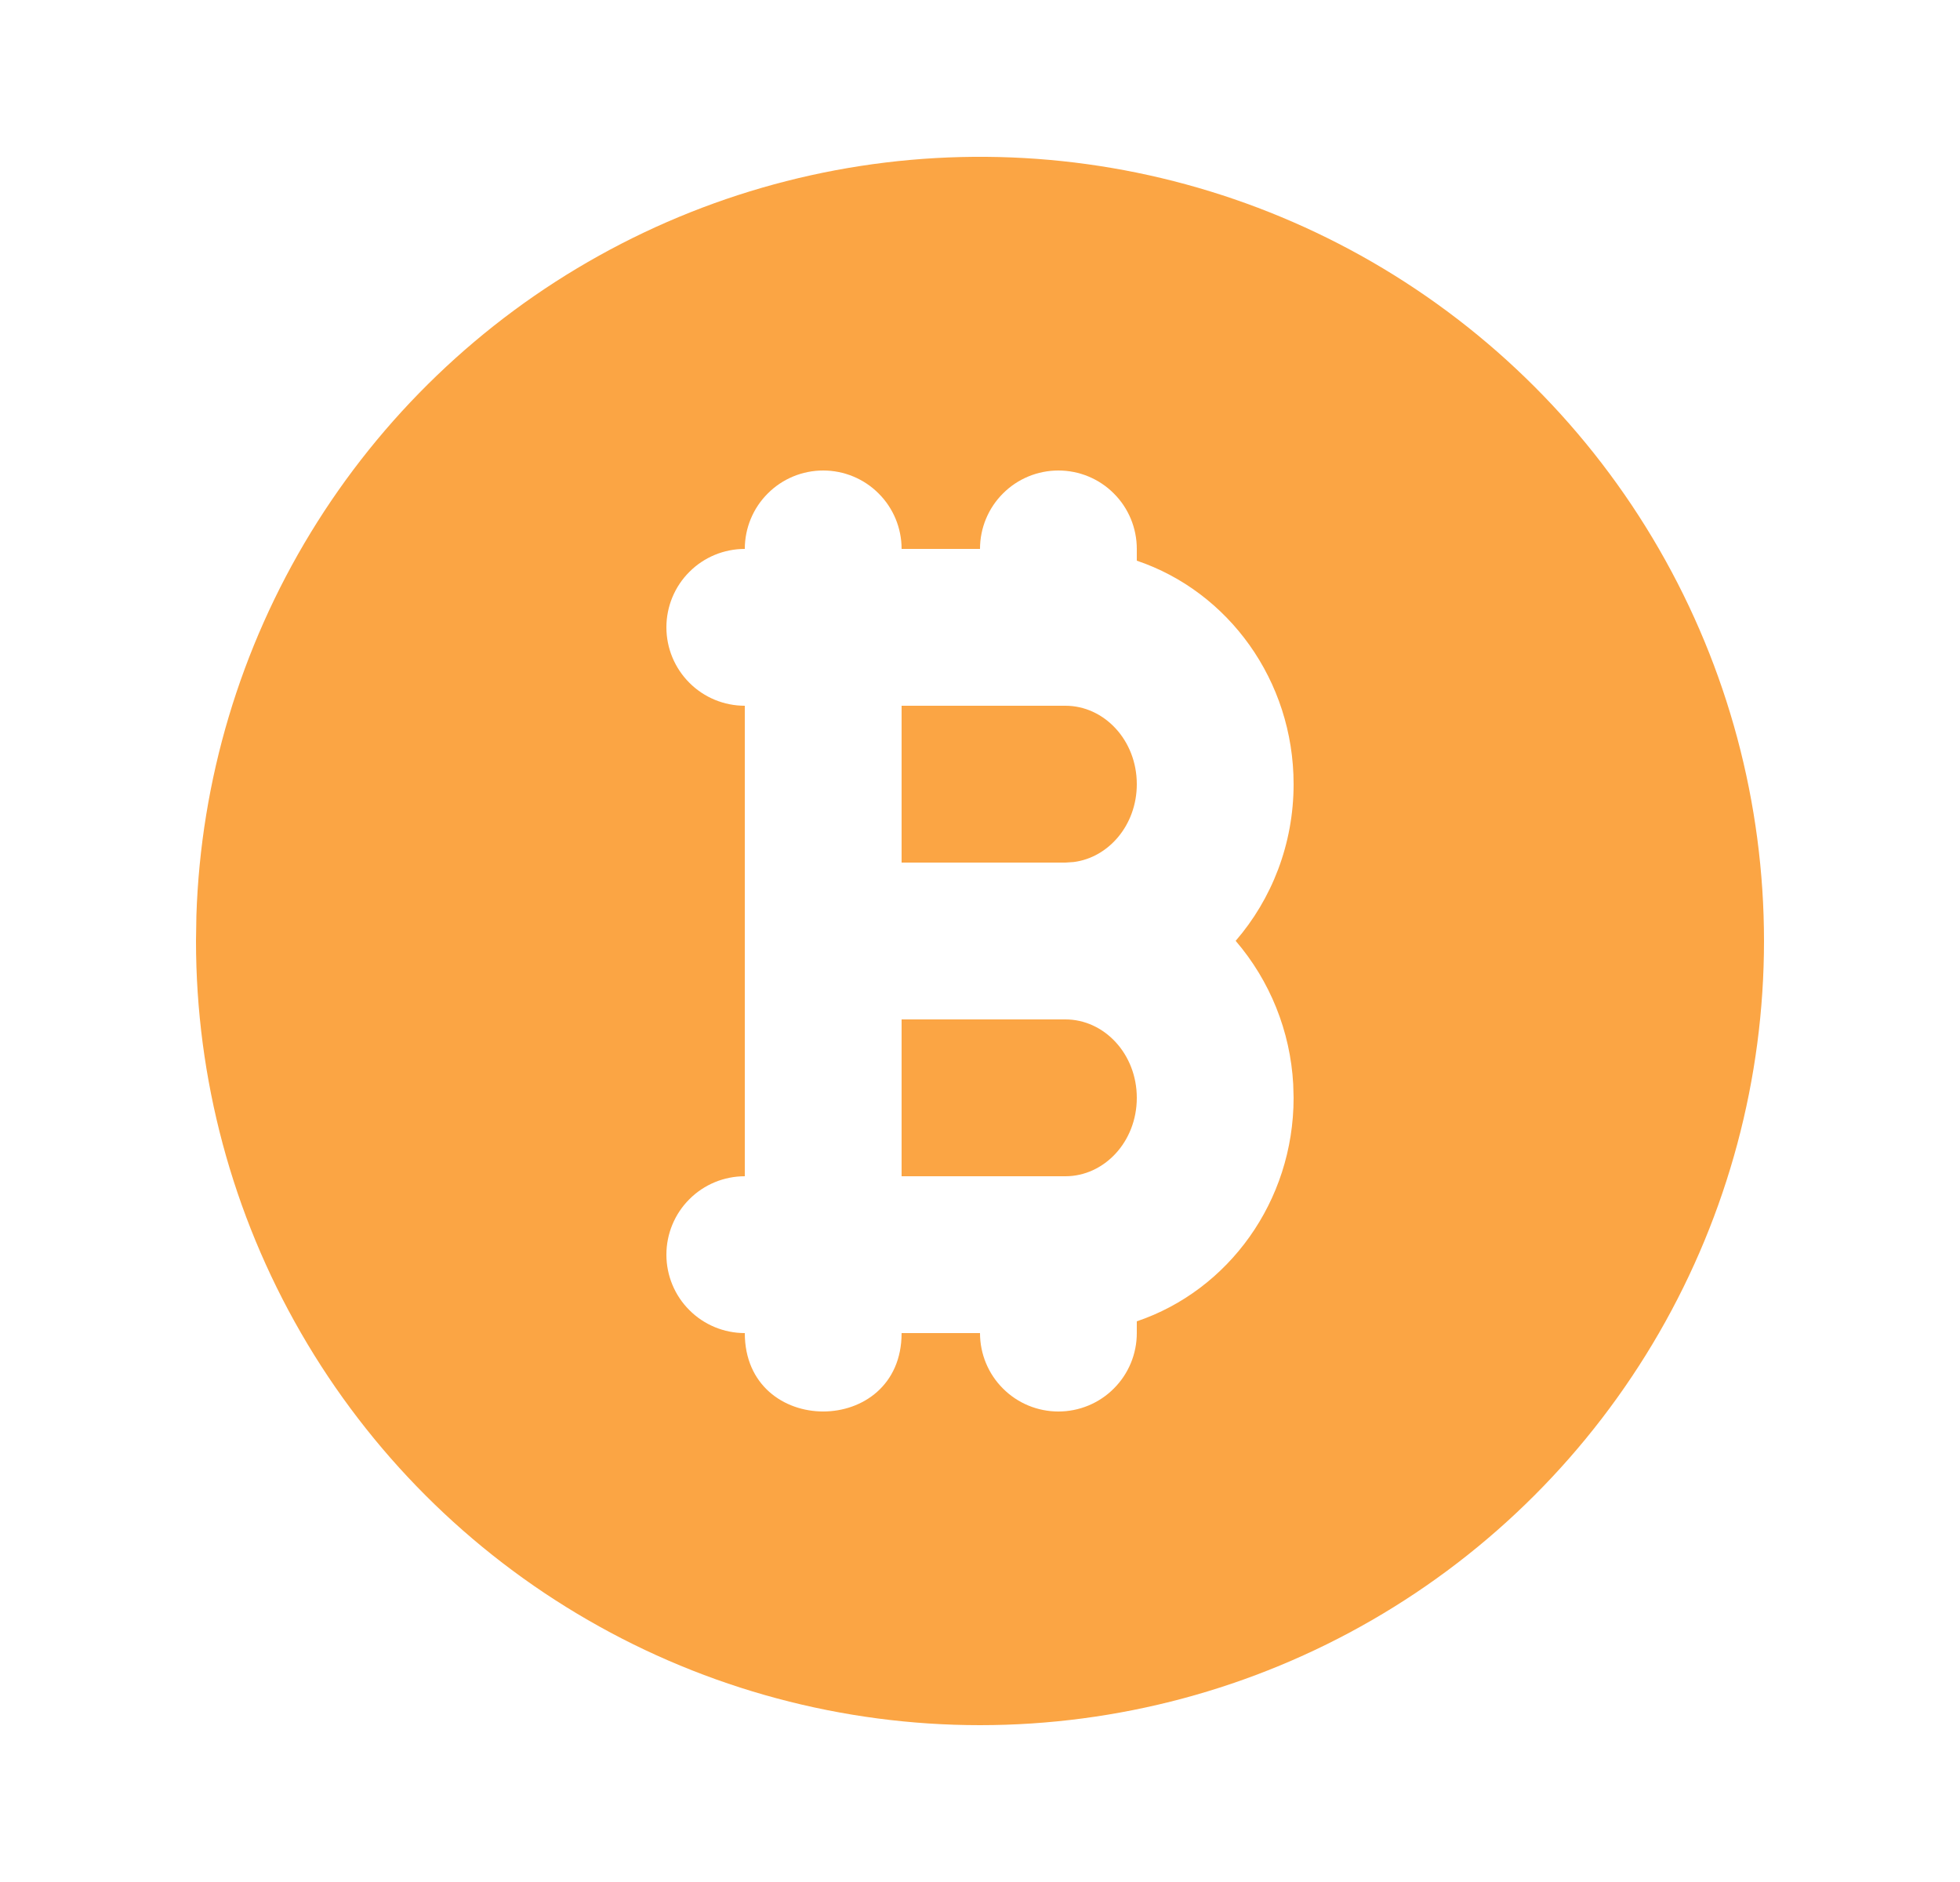 <svg viewBox="0 0 25 24" fill="none" xmlns="http://www.w3.org/2000/svg">
<path d="M17.5 3.34C19.02 4.218 20.283 5.48 21.16 7C22.038 8.52 22.5 10.245 22.5 12C22.5 13.756 22.038 15.48 21.16 17C20.282 18.52 19.02 19.783 17.5 20.66C15.98 21.538 14.255 22 12.5 22C10.745 22 9.02 21.538 7.5 20.66C5.98 19.783 4.717 18.52 3.84 17C2.962 15.48 2.5 13.755 2.5 12L2.505 11.676C2.561 9.949 3.064 8.266 3.964 6.791C4.864 5.316 6.131 4.099 7.641 3.26C9.151 2.42 10.853 1.986 12.581 2C14.309 2.014 16.004 2.476 17.5 3.34ZM13.5 6C13.235 6 12.98 6.105 12.793 6.293C12.605 6.48 12.5 6.735 12.5 7H11.5C11.5 6.735 11.395 6.48 11.207 6.293C11.02 6.105 10.765 6 10.5 6C10.235 6 9.98 6.105 9.793 6.293C9.605 6.48 9.5 6.735 9.5 7C9.235 7 8.98 7.105 8.793 7.293C8.605 7.48 8.5 7.735 8.5 8C8.5 8.265 8.605 8.519 8.793 8.707C8.98 8.895 9.235 9 9.5 9V15C9.235 15 8.98 15.105 8.793 15.293C8.605 15.48 8.5 15.735 8.5 16C8.5 16.265 8.605 16.52 8.793 16.707C8.98 16.895 9.235 17 9.5 17C9.5 18.333 11.5 18.333 11.5 17H12.5C12.5 17.265 12.605 17.52 12.793 17.707C12.98 17.895 13.235 18 13.5 18C13.765 18 14.02 17.895 14.207 17.707C14.395 17.52 14.5 17.265 14.5 17V16.85C15.667 16.456 16.5 15.323 16.5 14L16.495 13.825C16.458 13.152 16.2 12.509 15.761 11.998C16.221 11.466 16.5 10.765 16.5 10C16.5 8.677 15.667 7.544 14.5 7.15V7C14.5 6.735 14.395 6.48 14.207 6.293C14.02 6.105 13.765 6 13.5 6ZM13.59 13C14.082 13 14.5 13.437 14.5 14C14.5 14.563 14.082 15 13.59 15H11.5V13H13.59ZM13.59 9C14.082 9 14.5 9.437 14.5 10C14.5 10.522 14.14 10.937 13.694 10.993L13.59 11H11.5V9H13.59Z" fill="#FBA544"/>
</svg>
